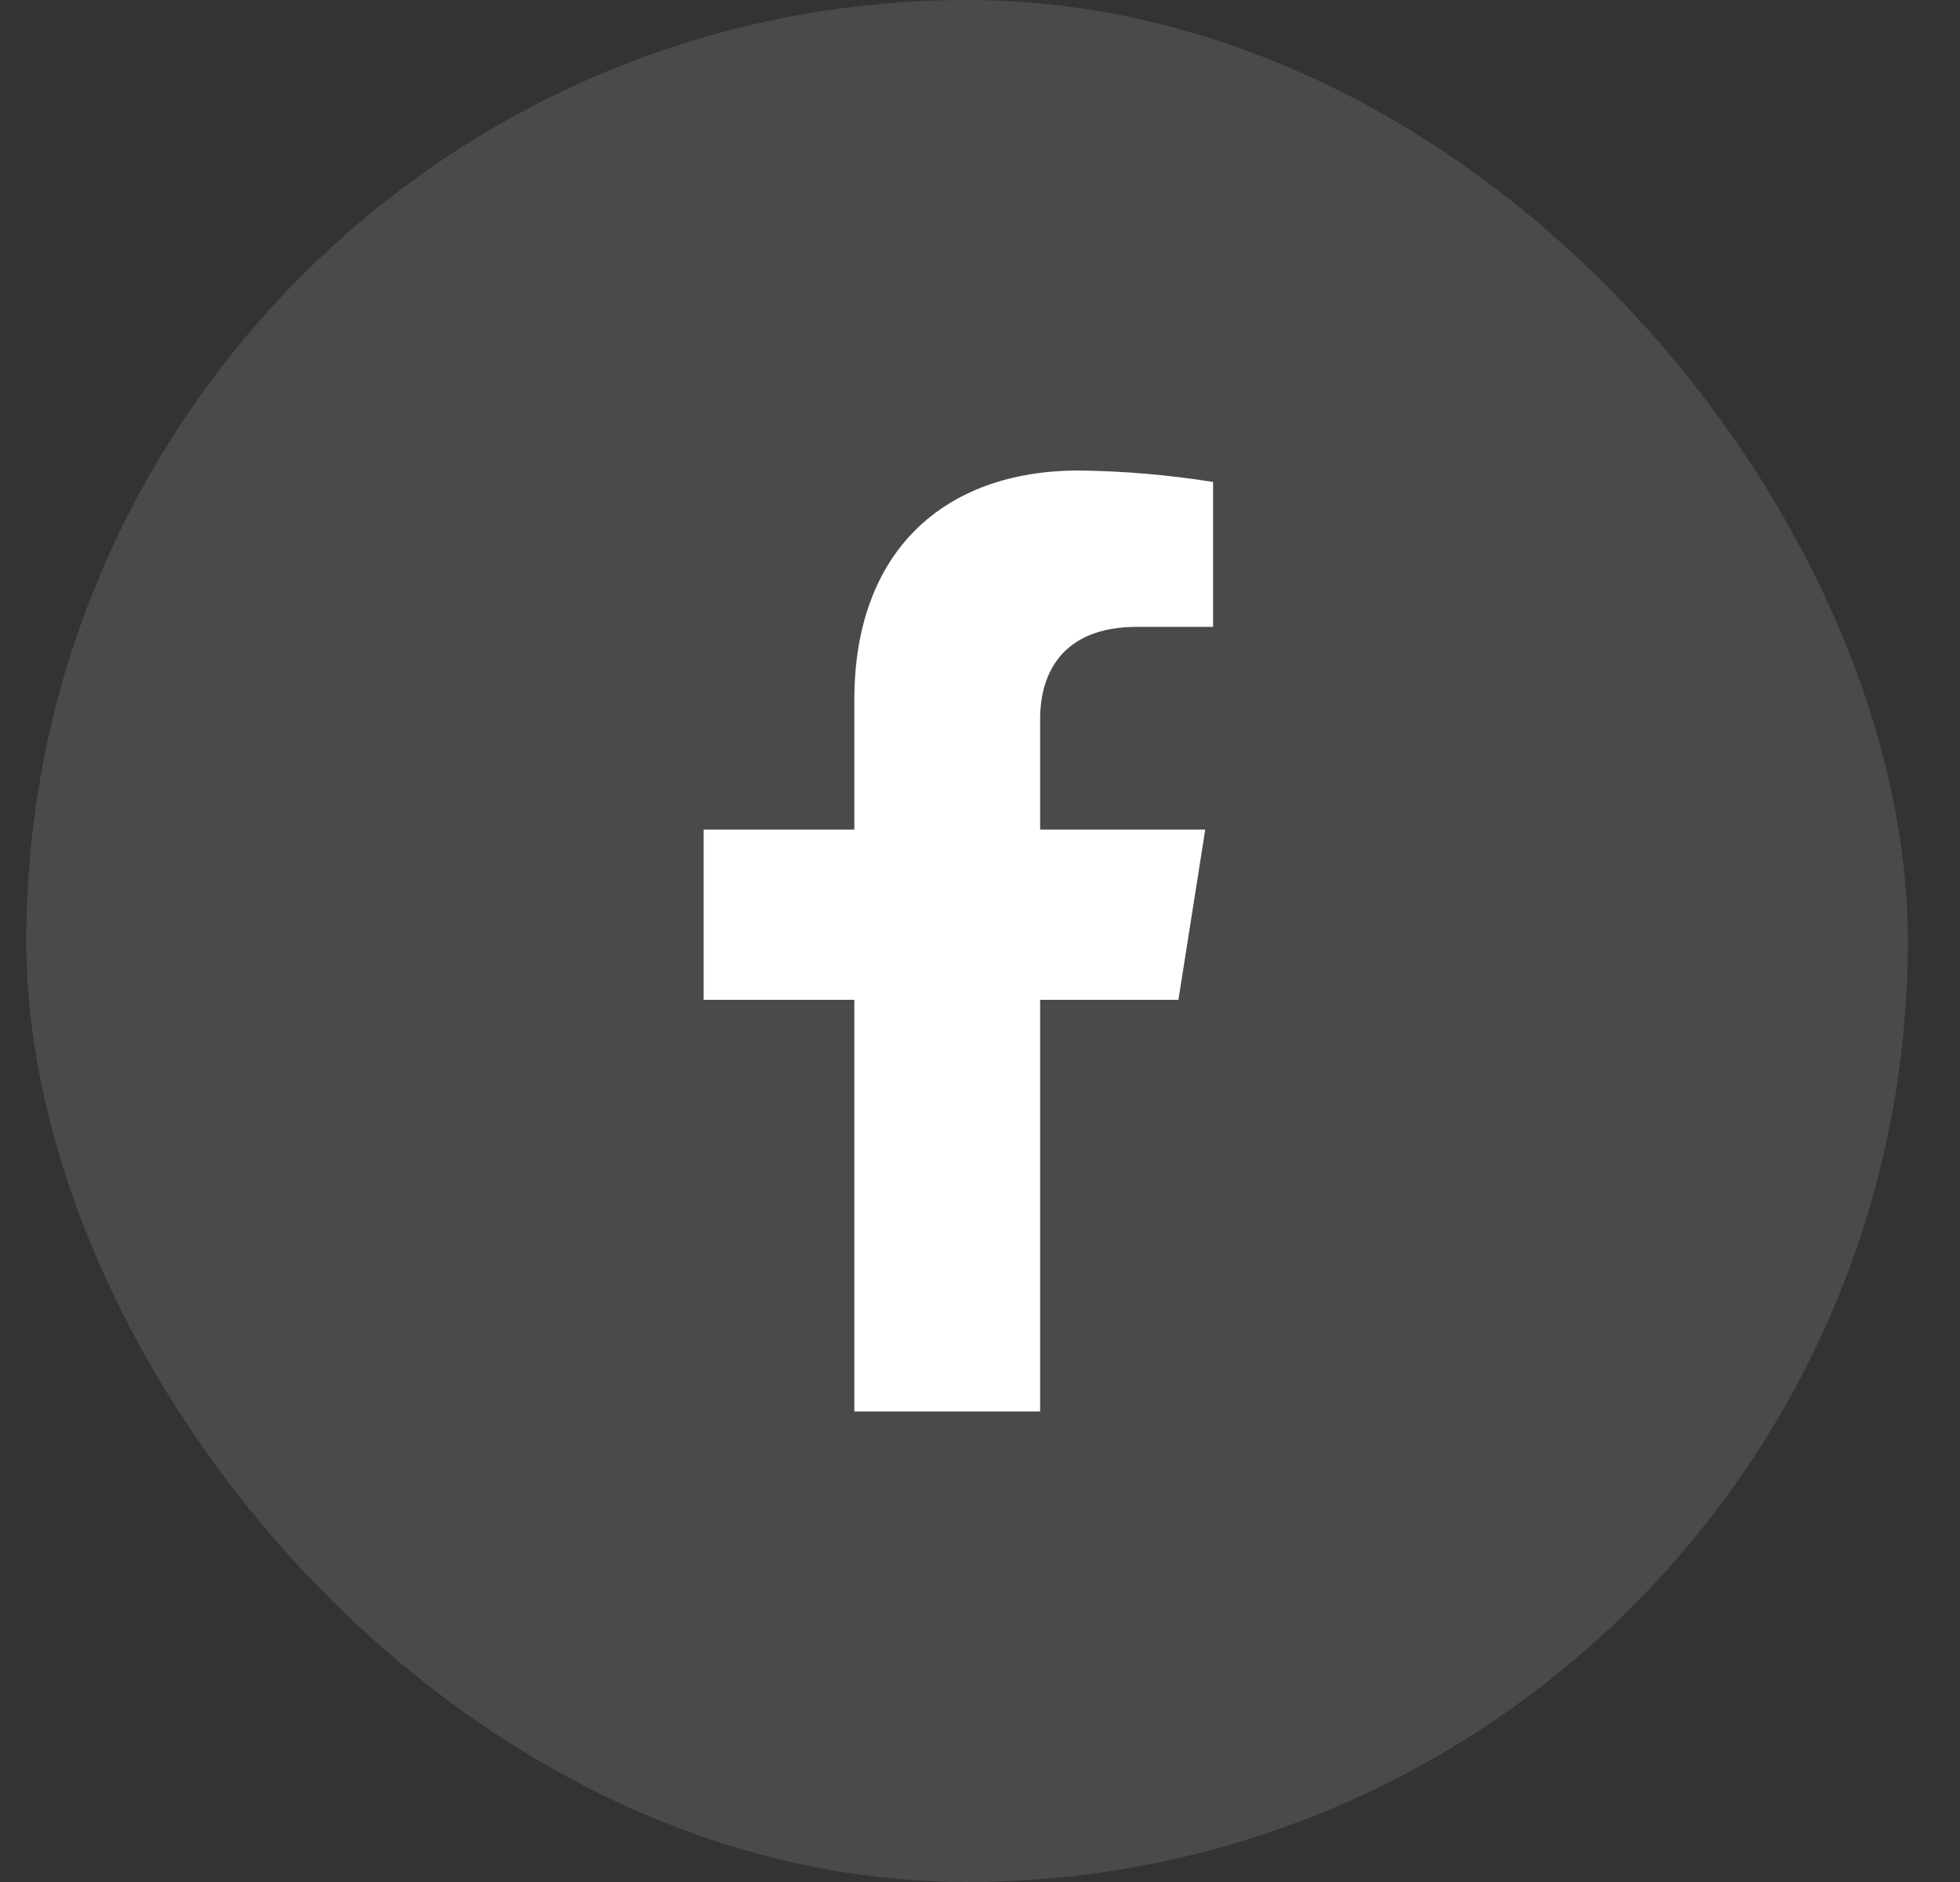 <svg width="25" height="24" viewBox="0 0 25 24" fill="none" xmlns="http://www.w3.org/2000/svg">
<rect x="0" y="0" width="25" height="24" fill="#333333" stroke="none"/>
<g id="Facebook">
<rect x="0.335" width="24" height="24" rx="12" fill="#A8A8A8" fill-opacity="0.2"/>
<path id="Subtract" d="M15.031 12.75L15.373 10.579H13.267V9.168C13.267 8.574 13.561 7.994 14.501 7.994H15.473V6.146C14.907 6.056 14.336 6.007 13.763 6C12.029 6 10.897 7.041 10.897 8.924V10.579H8.975V12.75H10.897V18H13.267V12.75H15.031Z" fill="white"/>
</g>
</svg>

